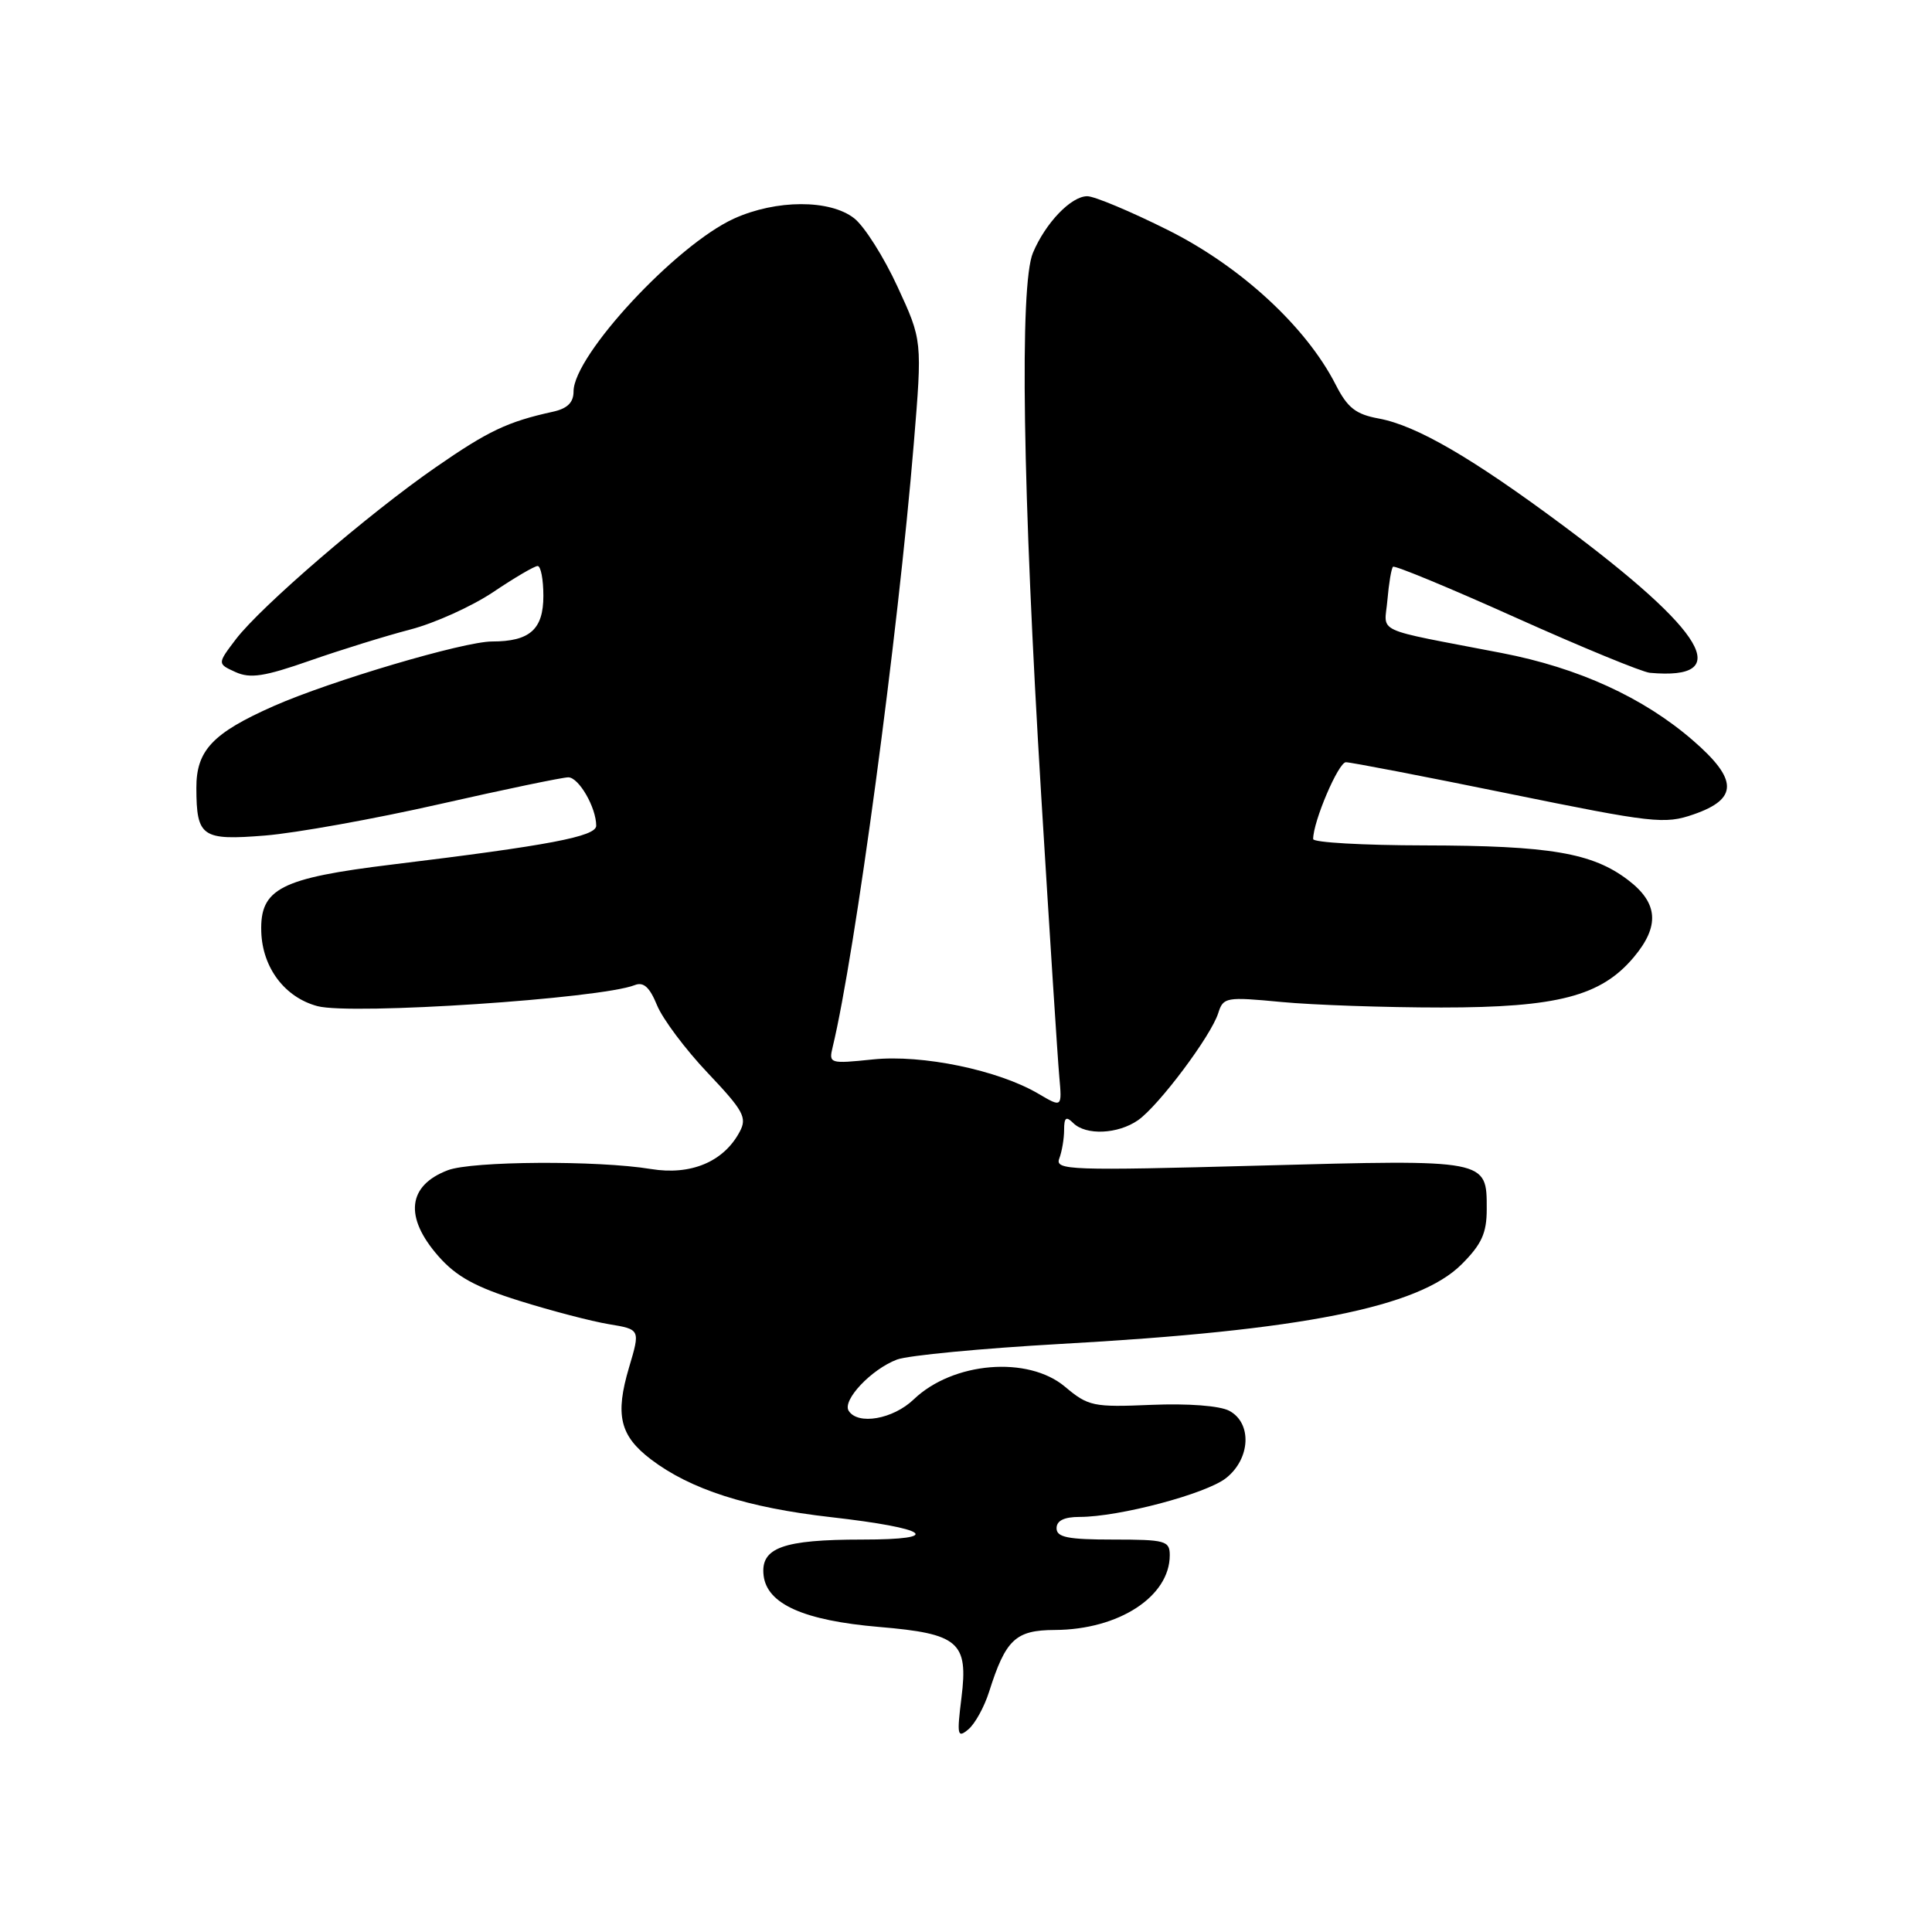 <?xml version="1.0" encoding="UTF-8" standalone="no"?>
<!DOCTYPE svg PUBLIC "-//W3C//DTD SVG 1.1//EN" "http://www.w3.org/Graphics/SVG/1.1/DTD/svg11.dtd" >
<svg xmlns="http://www.w3.org/2000/svg" xmlns:xlink="http://www.w3.org/1999/xlink" version="1.1" viewBox="0 0 256 256">
 <g >
 <path fill="currentColor"
d=" M 131.06 224.17 C 133.26 217.23 134.56 216.00 139.77 215.98 C 148.25 215.94 155.00 211.54 155.00 206.07 C 155.00 204.16 154.41 204.00 147.50 204.00 C 141.50 204.00 140.00 203.70 140.00 202.50 C 140.00 201.49 141.01 201.00 143.05 201.00 C 148.29 201.00 159.79 197.95 162.45 195.86 C 165.70 193.30 165.93 188.57 162.89 186.94 C 161.63 186.27 157.45 185.95 152.58 186.15 C 144.86 186.48 144.20 186.34 141.12 183.75 C 136.21 179.62 126.27 180.45 121.08 185.42 C 118.33 188.06 113.66 188.87 112.45 186.93 C 111.59 185.53 115.45 181.44 118.85 180.15 C 120.31 179.60 130.05 178.67 140.50 178.08 C 172.56 176.30 187.97 173.23 193.68 167.52 C 196.33 164.87 197.00 163.39 197.00 160.22 C 197.00 153.59 197.23 153.63 166.84 154.45 C 141.72 155.13 139.76 155.06 140.36 153.51 C 140.71 152.59 141.00 150.88 141.00 149.72 C 141.00 148.07 141.27 147.87 142.20 148.80 C 143.88 150.48 148.13 150.29 150.80 148.43 C 153.55 146.50 160.46 137.28 161.42 134.25 C 162.09 132.13 162.44 132.07 169.81 132.77 C 174.04 133.17 183.57 133.50 191.00 133.50 C 206.37 133.50 212.15 131.99 216.47 126.85 C 219.95 122.72 219.73 119.65 215.73 116.61 C 211.01 113.01 205.38 112.05 188.75 112.02 C 180.64 112.01 174.00 111.63 174.00 111.18 C 174.00 108.84 177.35 101.00 178.34 101.00 C 178.98 101.00 188.69 102.87 199.91 105.16 C 219.04 109.06 220.58 109.24 224.41 107.91 C 230.34 105.86 230.31 103.29 224.30 98.09 C 217.75 92.42 209.15 88.49 199.00 86.53 C 181.64 83.18 183.46 84.02 183.84 79.50 C 184.03 77.30 184.36 75.32 184.58 75.10 C 184.79 74.88 192.11 77.91 200.85 81.84 C 209.58 85.76 217.58 89.05 218.61 89.15 C 229.88 90.17 226.10 83.77 207.11 69.63 C 195.04 60.65 187.70 56.39 182.71 55.46 C 179.64 54.90 178.55 54.04 176.98 50.96 C 173.07 43.30 164.42 35.32 154.79 30.50 C 149.85 28.03 145.02 26.00 144.07 26.00 C 141.93 26.00 138.54 29.53 136.87 33.50 C 135.08 37.73 135.50 65.01 137.97 105.50 C 139.08 123.65 140.15 140.36 140.36 142.64 C 140.73 146.77 140.73 146.77 137.60 144.93 C 132.28 141.79 122.19 139.70 115.66 140.38 C 109.95 140.97 109.80 140.93 110.33 138.75 C 113.30 126.47 118.99 84.16 121.08 58.80 C 122.21 45.10 122.21 45.10 118.92 37.98 C 117.12 34.07 114.54 29.99 113.19 28.93 C 109.98 26.41 102.86 26.43 97.27 28.96 C 89.60 32.44 76.00 47.09 76.00 51.86 C 76.00 53.34 75.18 54.14 73.25 54.56 C 67.28 55.87 64.68 57.10 57.73 61.92 C 48.84 68.07 34.55 80.37 31.24 84.72 C 28.79 87.95 28.79 87.95 31.20 89.05 C 33.16 89.94 35.03 89.65 41.06 87.54 C 45.15 86.11 51.15 84.25 54.38 83.41 C 57.61 82.57 62.56 80.33 65.37 78.44 C 68.18 76.55 70.82 75.00 71.24 75.00 C 71.66 75.00 72.00 76.78 72.00 78.96 C 72.00 83.40 70.20 85.00 65.20 85.00 C 61.46 85.00 43.83 90.22 36.28 93.55 C 28.16 97.14 26.00 99.44 26.02 104.42 C 26.04 110.91 26.74 111.39 35.15 110.71 C 39.19 110.38 49.57 108.52 58.21 106.56 C 66.85 104.60 74.54 103.00 75.30 103.00 C 76.69 103.00 79.00 106.99 79.00 109.41 C 79.00 110.84 72.79 112.02 52.00 114.55 C 37.14 116.36 34.43 117.75 34.62 123.48 C 34.78 128.25 37.75 132.17 42.07 133.32 C 46.58 134.52 79.57 132.33 84.11 130.53 C 85.27 130.07 86.08 130.80 87.06 133.20 C 87.80 135.01 90.82 139.05 93.78 142.17 C 98.54 147.20 99.02 148.09 98.01 149.97 C 95.89 153.95 91.53 155.77 86.25 154.90 C 79.21 153.74 62.54 153.84 59.34 155.06 C 54.00 157.09 53.54 161.27 58.09 166.45 C 60.45 169.14 62.98 170.54 68.84 172.37 C 73.05 173.69 78.38 175.08 80.67 175.46 C 84.85 176.15 84.85 176.15 83.35 181.20 C 81.48 187.50 82.13 190.24 86.26 193.38 C 91.50 197.36 99.00 199.77 110.10 201.03 C 123.11 202.51 125.20 204.00 114.27 204.00 C 103.72 204.00 100.76 205.08 101.18 208.75 C 101.62 212.55 106.51 214.73 116.50 215.58 C 127.04 216.47 128.32 217.57 127.40 224.94 C 126.78 229.94 126.86 230.36 128.30 229.16 C 129.18 228.44 130.42 226.19 131.06 224.17 Z "/>
</g>
</svg>